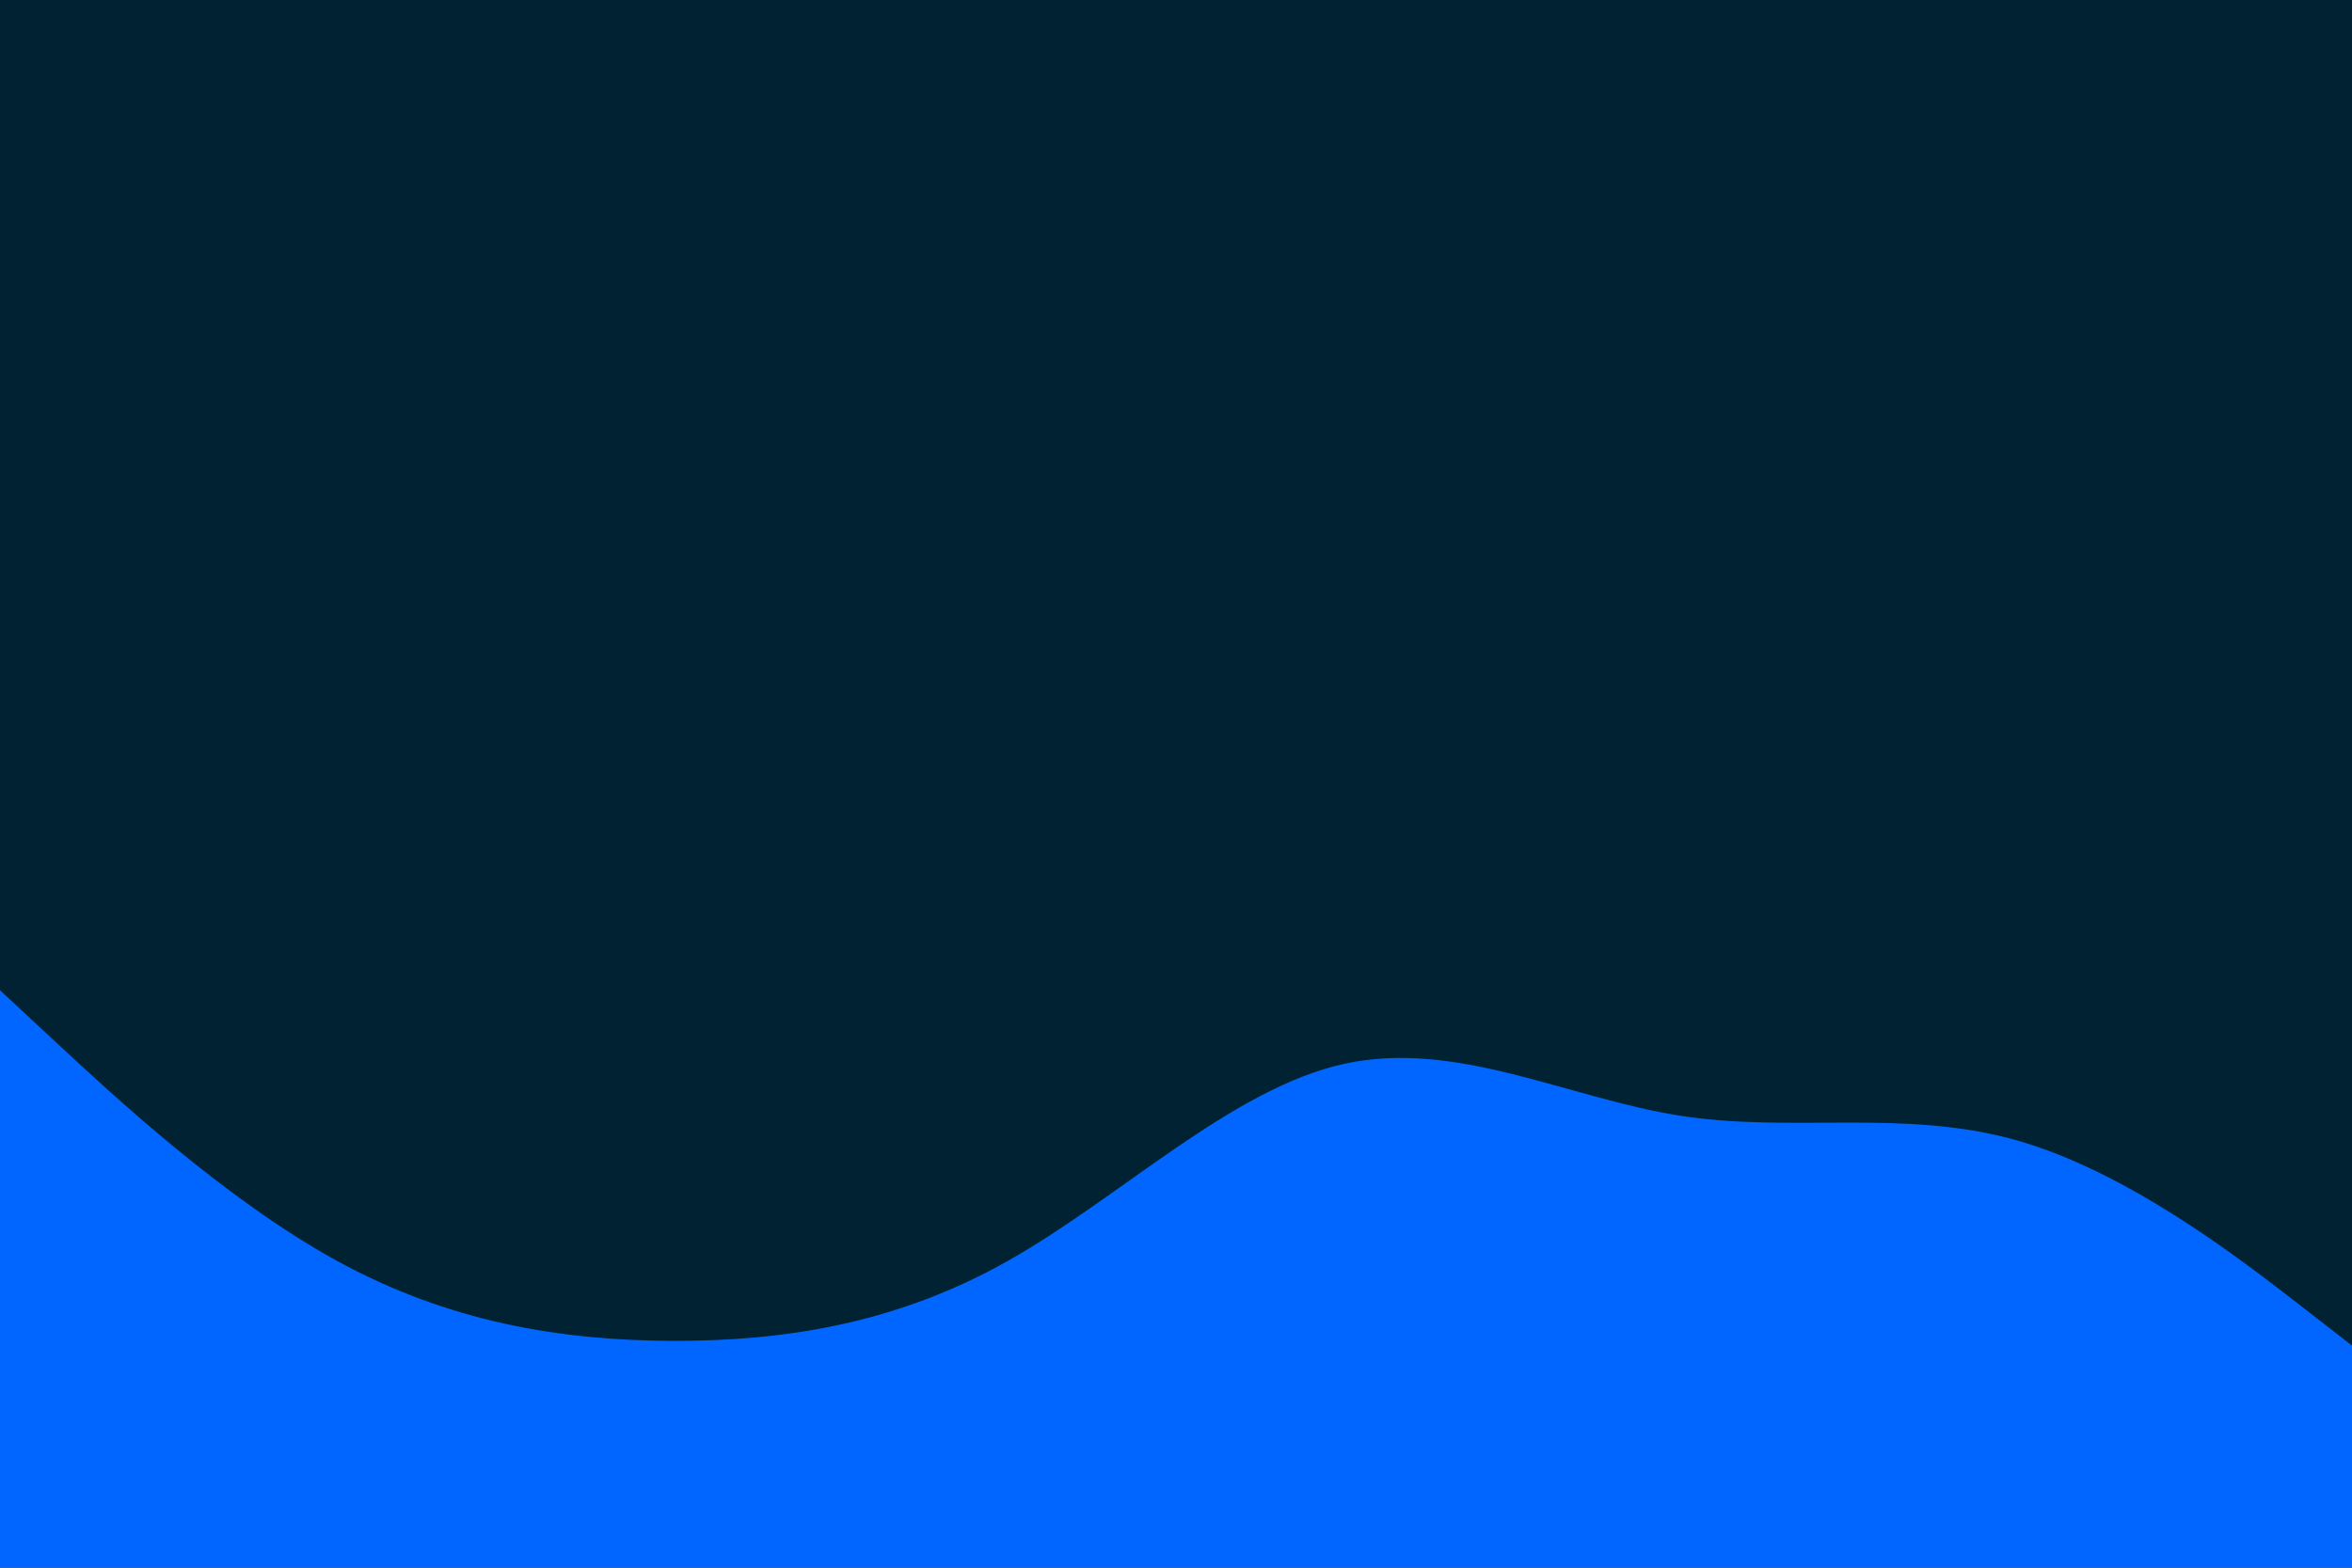 <svg id="visual" viewBox="0 0 900 600" width="900" height="600" xmlns="http://www.w3.org/2000/svg" xmlns:xlink="http://www.w3.org/1999/xlink" version="1.1"><rect x="0" y="0" width="900" height="600" fill="#002233"></rect><path d="M0 379L21.5 399C43 419 86 459 128.8 482.5C171.7 506 214.3 513 257.2 513.2C300 513.3 343 506.7 385.8 482.5C428.7 458.3 471.3 416.7 514.2 407.2C557 397.7 600 420.3 642.8 427C685.7 433.7 728.3 424.3 771.2 436.3C814 448.3 857 481.7 878.5 498.3L900 515L900 601L878.5 601C857 601 814 601 771.2 601C728.3 601 685.7 601 642.8 601C600 601 557 601 514.2 601C471.3 601 428.7 601 385.8 601C343 601 300 601 257.2 601C214.3 601 171.7 601 128.8 601C86 601 43 601 21.5 601L0 601Z" fill="#0066FF" stroke-linecap="round" stroke-linejoin="miter"></path></svg>